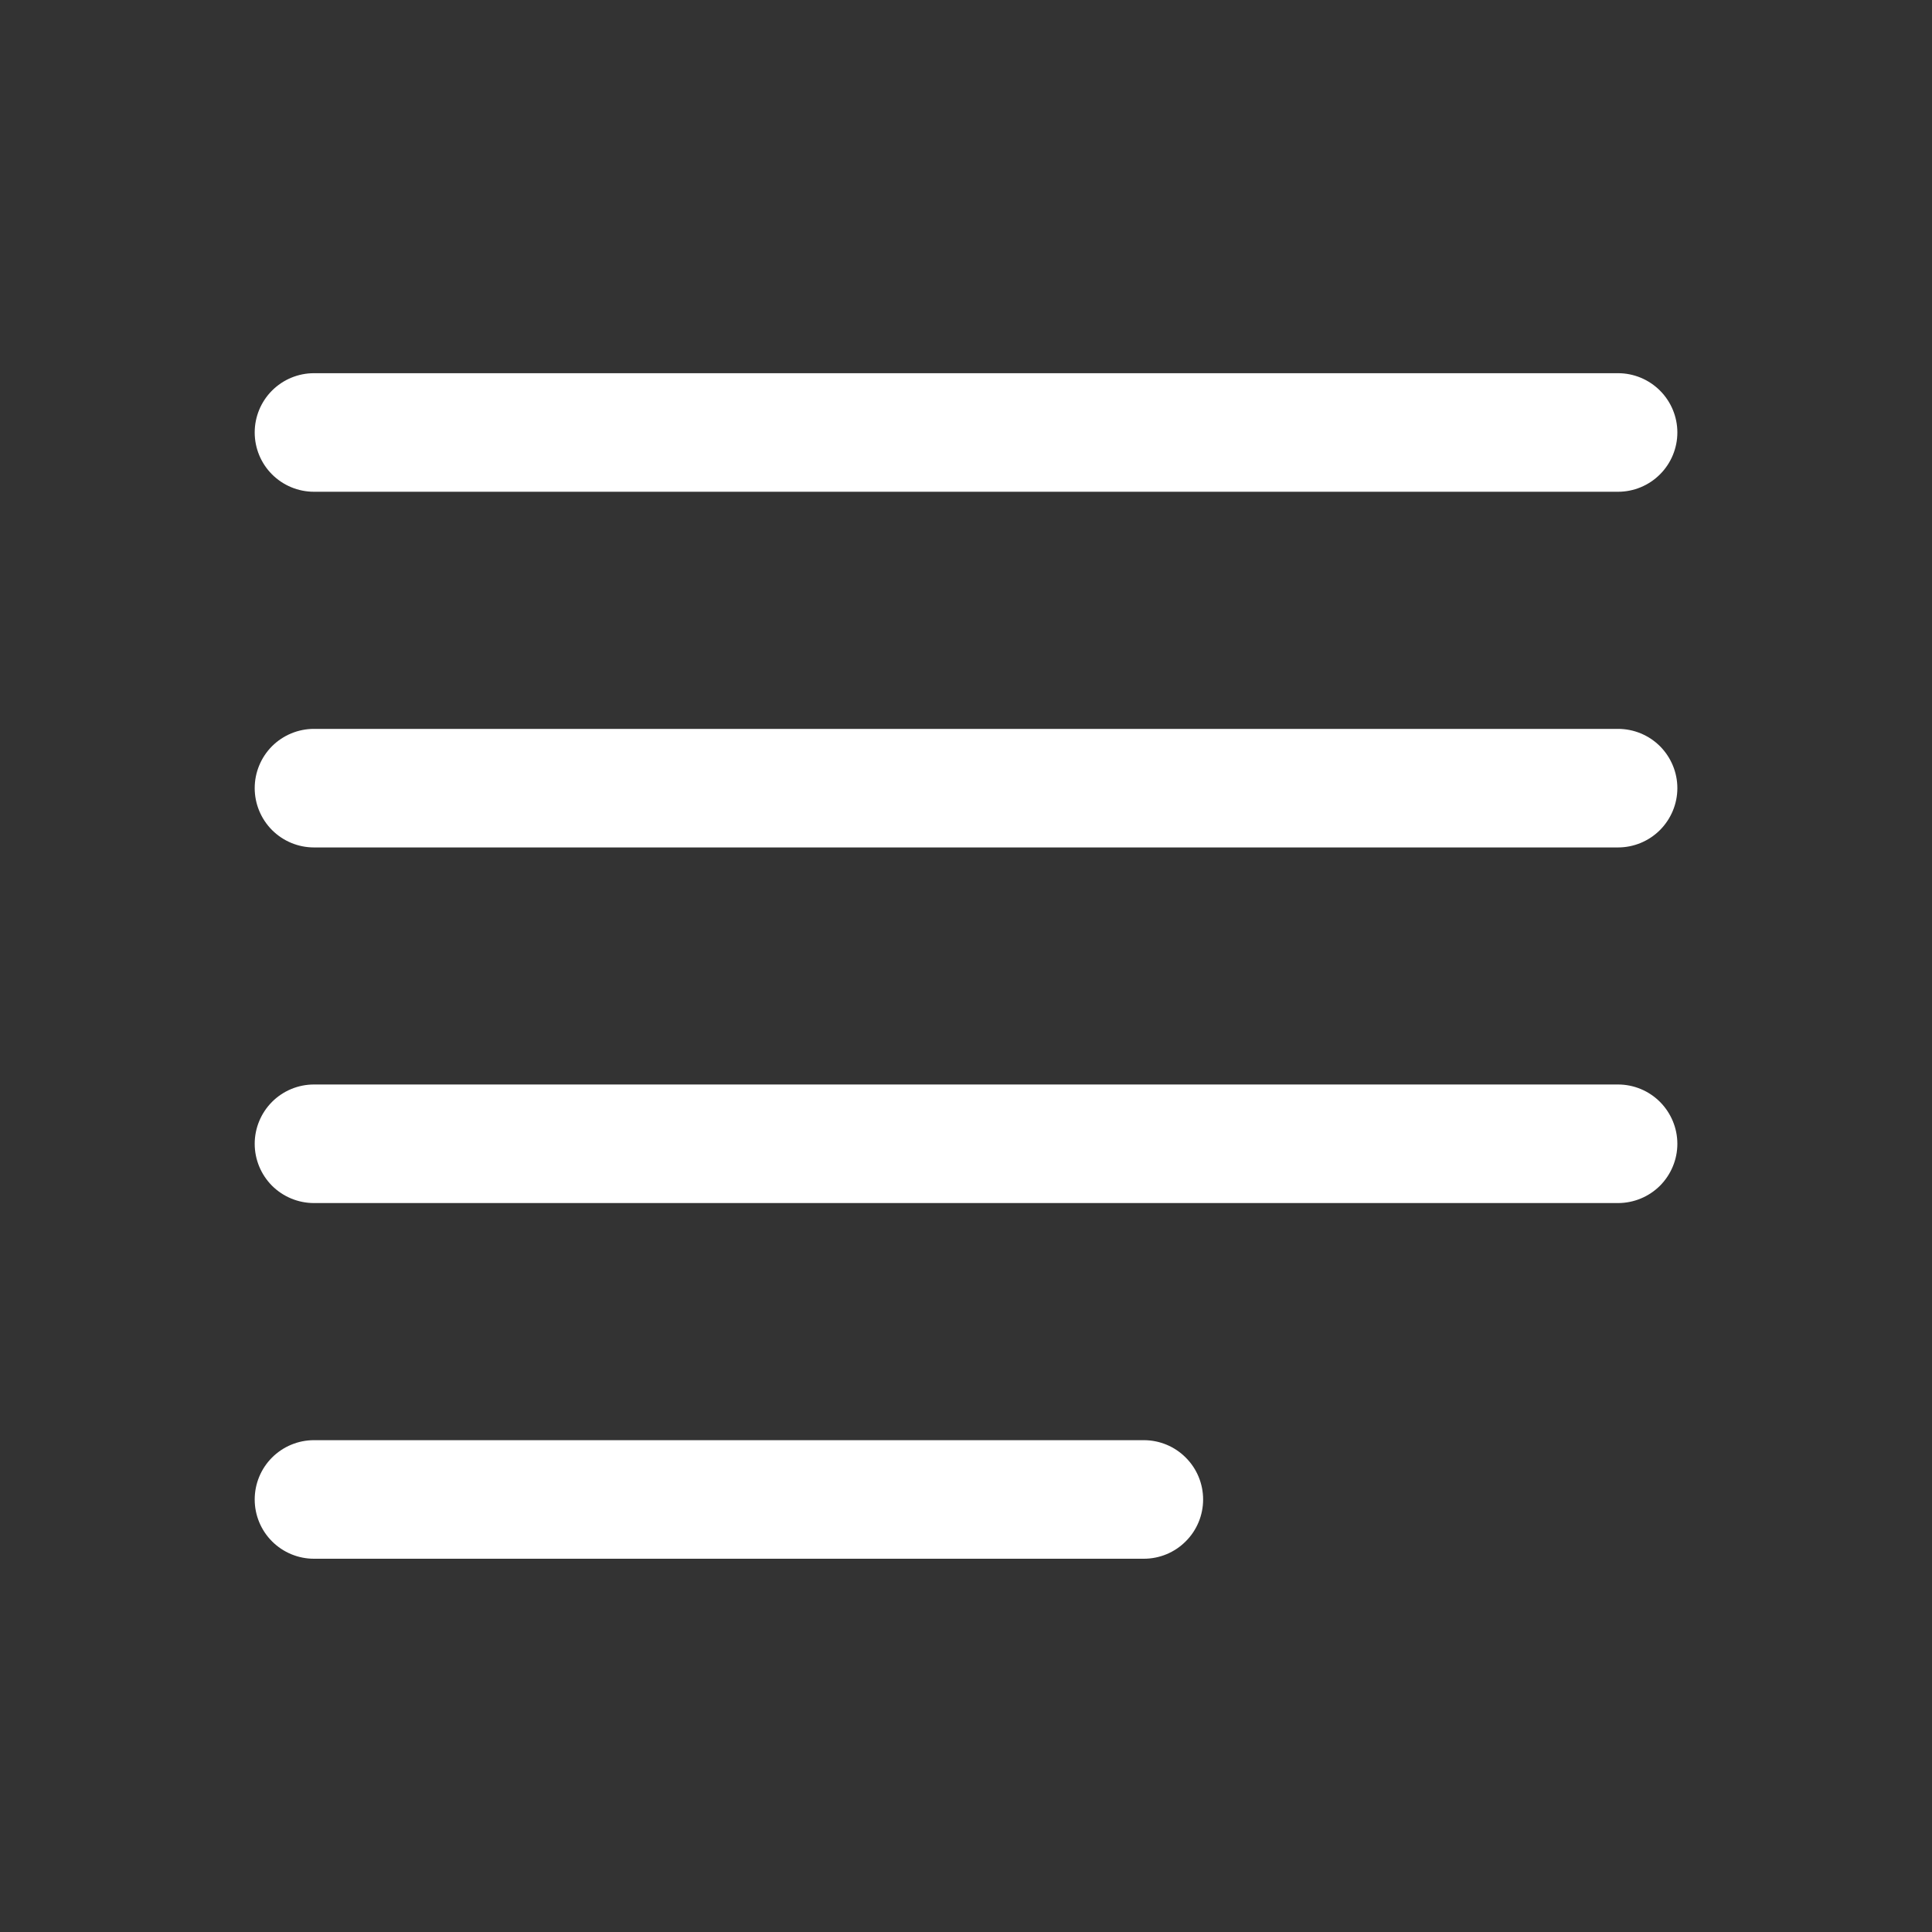 <svg width="30" height="30" viewBox="0 0 30 30" fill="none" xmlns="http://www.w3.org/2000/svg">
<rect x="0" y="0" width="30" height="30" fill="#333333" stroke="none"/>
<path fill-rule="evenodd" clip-rule="evenodd" d="M3.955 23.284C3.955 23.039 4.052 22.805 4.224 22.633C4.397 22.46 4.631 22.363 4.875 22.363H17.761C18.006 22.363 18.24 22.46 18.412 22.633C18.585 22.805 18.682 23.039 18.682 23.284C18.682 23.528 18.585 23.762 18.412 23.934C18.24 24.107 18.006 24.204 17.761 24.204H4.875C4.631 24.204 4.397 24.107 4.224 23.934C4.052 23.762 3.955 23.528 3.955 23.284ZM3.955 17.761C3.955 17.517 4.052 17.283 4.224 17.11C4.397 16.937 4.631 16.84 4.875 16.84H25.125C25.369 16.84 25.603 16.937 25.776 17.11C25.948 17.283 26.046 17.517 26.046 17.761C26.046 18.005 25.948 18.239 25.776 18.412C25.603 18.584 25.369 18.681 25.125 18.681H4.875C4.631 18.681 4.397 18.584 4.224 18.412C4.052 18.239 3.955 18.005 3.955 17.761ZM3.955 12.238C3.955 11.994 4.052 11.76 4.224 11.587C4.397 11.415 4.631 11.318 4.875 11.318H25.125C25.369 11.318 25.603 11.415 25.776 11.587C25.948 11.76 26.046 11.994 26.046 12.238C26.046 12.482 25.948 12.716 25.776 12.889C25.603 13.062 25.369 13.159 25.125 13.159H4.875C4.631 13.159 4.397 13.062 4.224 12.889C4.052 12.716 3.955 12.482 3.955 12.238ZM3.955 6.715C3.955 6.471 4.052 6.237 4.224 6.065C4.397 5.892 4.631 5.795 4.875 5.795H25.125C25.369 5.795 25.603 5.892 25.776 6.065C25.948 6.237 26.046 6.471 26.046 6.715C26.046 6.96 25.948 7.194 25.776 7.366C25.603 7.539 25.369 7.636 25.125 7.636H4.875C4.631 7.636 4.397 7.539 4.224 7.366C4.052 7.194 3.955 6.96 3.955 6.715Z" fill="white"/>
</svg>
